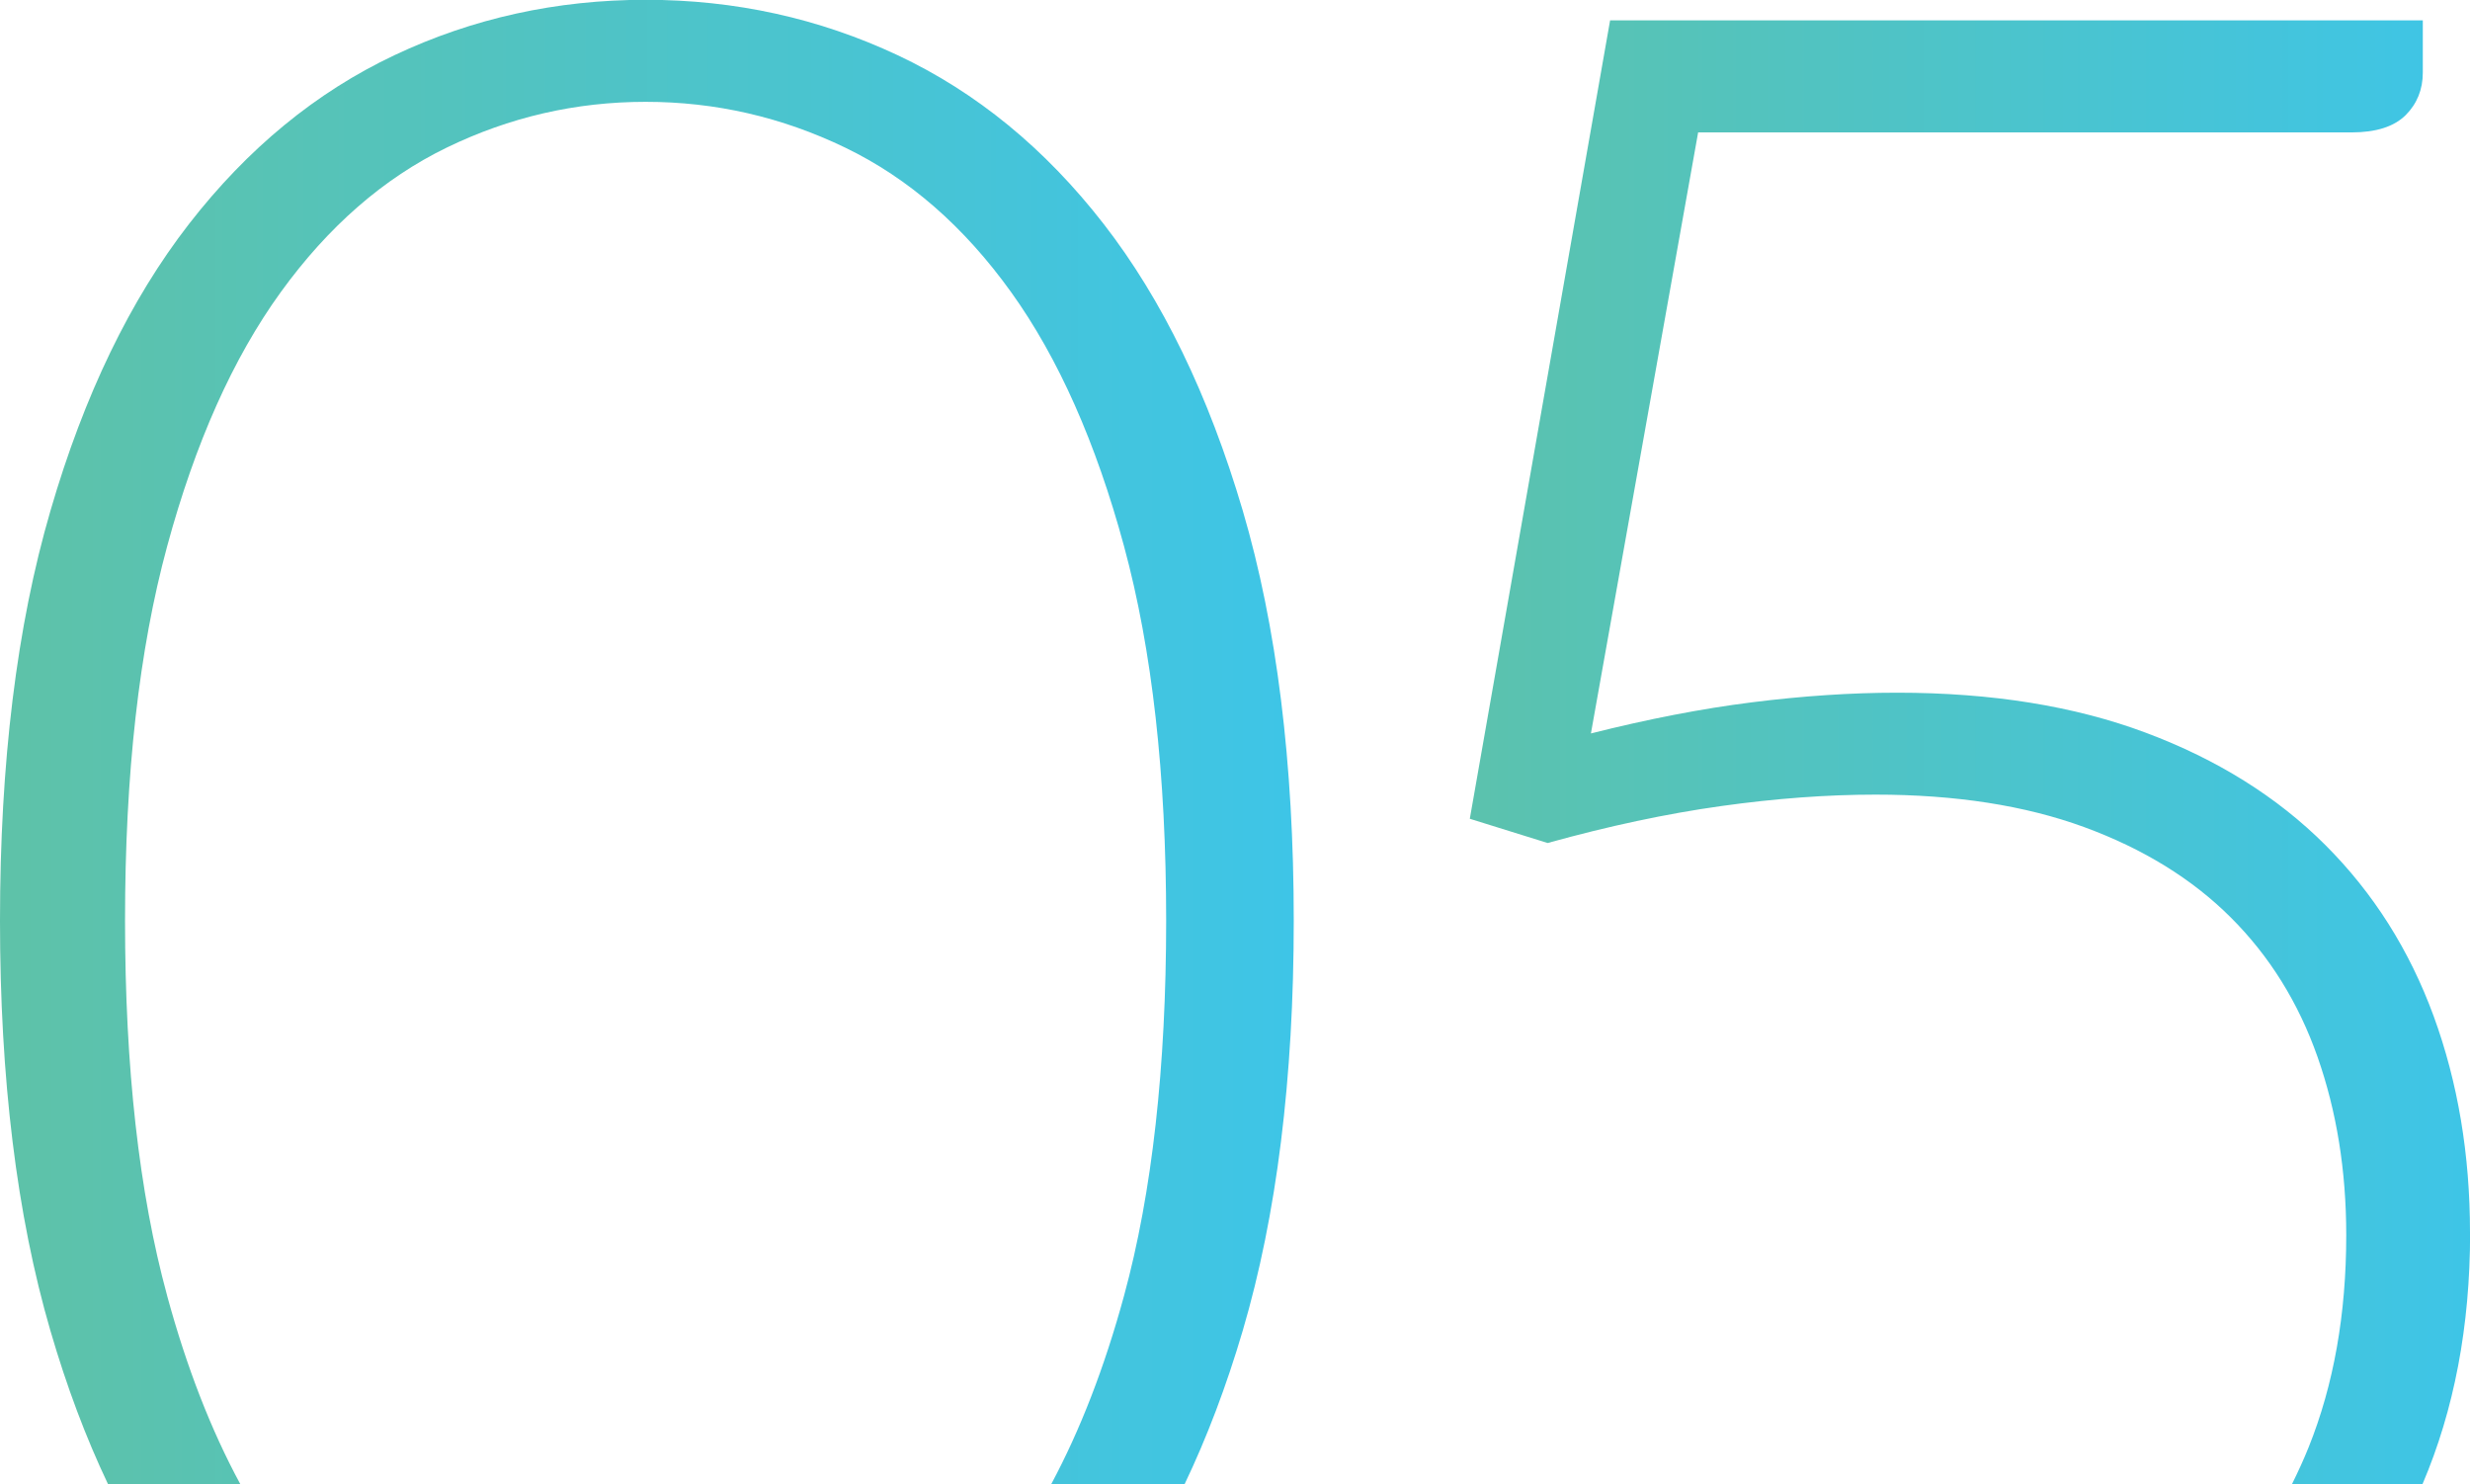 <svg width="238" height="143" viewBox="0 0 238 143" fill="none" xmlns="http://www.w3.org/2000/svg">
<g clip-path="url(#clip0_89_200)">
<path d="M16.105 124.845C13.397 114.91 12.048 102.866 12.048 88.713C12.048 74.56 13.397 62.62 16.105 52.639C18.813 42.657 22.455 34.502 27.049 28.155C31.635 21.818 36.965 17.176 43.032 14.228C49.098 11.281 55.486 9.812 62.212 9.812C68.939 9.812 75.346 11.281 81.45 14.228C87.554 17.176 92.885 21.818 97.432 28.155C101.98 34.493 105.603 42.657 108.31 52.639C111.018 62.62 112.367 74.645 112.367 88.713C112.367 102.782 111.018 114.91 108.31 124.845C106.424 131.775 104.074 137.811 101.3 142.99H114.151C116.292 138.508 118.16 133.593 119.745 128.216C123.019 117.095 124.661 103.921 124.661 88.704C124.661 73.487 123.019 60.322 119.745 49.192C116.462 38.071 111.999 28.862 106.348 21.583C100.697 14.304 94.073 8.88 86.497 5.32C78.912 1.761 70.826 -0.019 62.222 -0.019C53.617 -0.019 45.541 1.761 38.003 5.32C30.465 8.88 23.87 14.294 18.209 21.583C12.558 28.862 8.104 38.071 4.868 49.192C1.613 60.332 0 73.496 0 88.713C0 103.931 1.613 117.095 4.859 128.225C6.425 133.602 8.274 138.518 10.406 143H23.153C20.351 137.821 17.992 131.785 16.105 124.854V124.845Z" fill="url(#paint0_linear_89_200)"/>
<path d="M238 118.771C238 111.247 236.83 104.288 234.5 97.913C232.16 91.529 228.679 86.03 224.046 81.406C219.414 76.783 213.659 73.186 206.771 70.605C199.884 68.025 191.893 66.745 182.798 66.745C178.373 66.745 173.721 67.055 168.844 67.667C163.966 68.279 158.786 69.287 153.295 70.671L163.626 12.759H226.565C228.943 12.759 230.679 12.204 231.792 11.102C232.896 10 233.453 8.626 233.453 6.996V1.959H155.144L141.625 78.892L149.125 81.227C155.022 79.589 160.598 78.402 165.843 77.668C171.089 76.933 176.042 76.566 180.722 76.566C188.421 76.566 195.129 77.611 200.818 79.692C206.516 81.783 211.224 84.683 214.951 88.403C218.678 92.122 221.47 96.605 223.31 101.84C225.15 107.076 226.075 112.801 226.075 119.016C226.075 126.625 224.867 133.433 222.452 139.45C221.961 140.674 221.414 141.851 220.848 143H233.424C236.472 135.853 238.01 127.783 238.01 118.781L238 118.771Z" fill="url(#paint1_linear_89_200)"/>
</g>
<defs>
<linearGradient id="paint0_linear_89_200" x1="0" y1="71.5" x2="124.661" y2="71.5" gradientUnits="userSpaceOnUse">
<stop stop-color="#5EC2A8"/>
<stop offset="1" stop-color="#3EC5E7"/>
</linearGradient>
<linearGradient id="paint1_linear_89_200" x1="132.765" y1="72.479" x2="238" y2="72.479" gradientUnits="userSpaceOnUse">
<stop stop-color="#5EC2A8"/>
<stop offset="1" stop-color="#3EC5E7"/>
</linearGradient>
<clipPath id="clip0_89_200">
<rect width="238" height="143" fill="white"/>
</clipPath>
</defs>
</svg>
